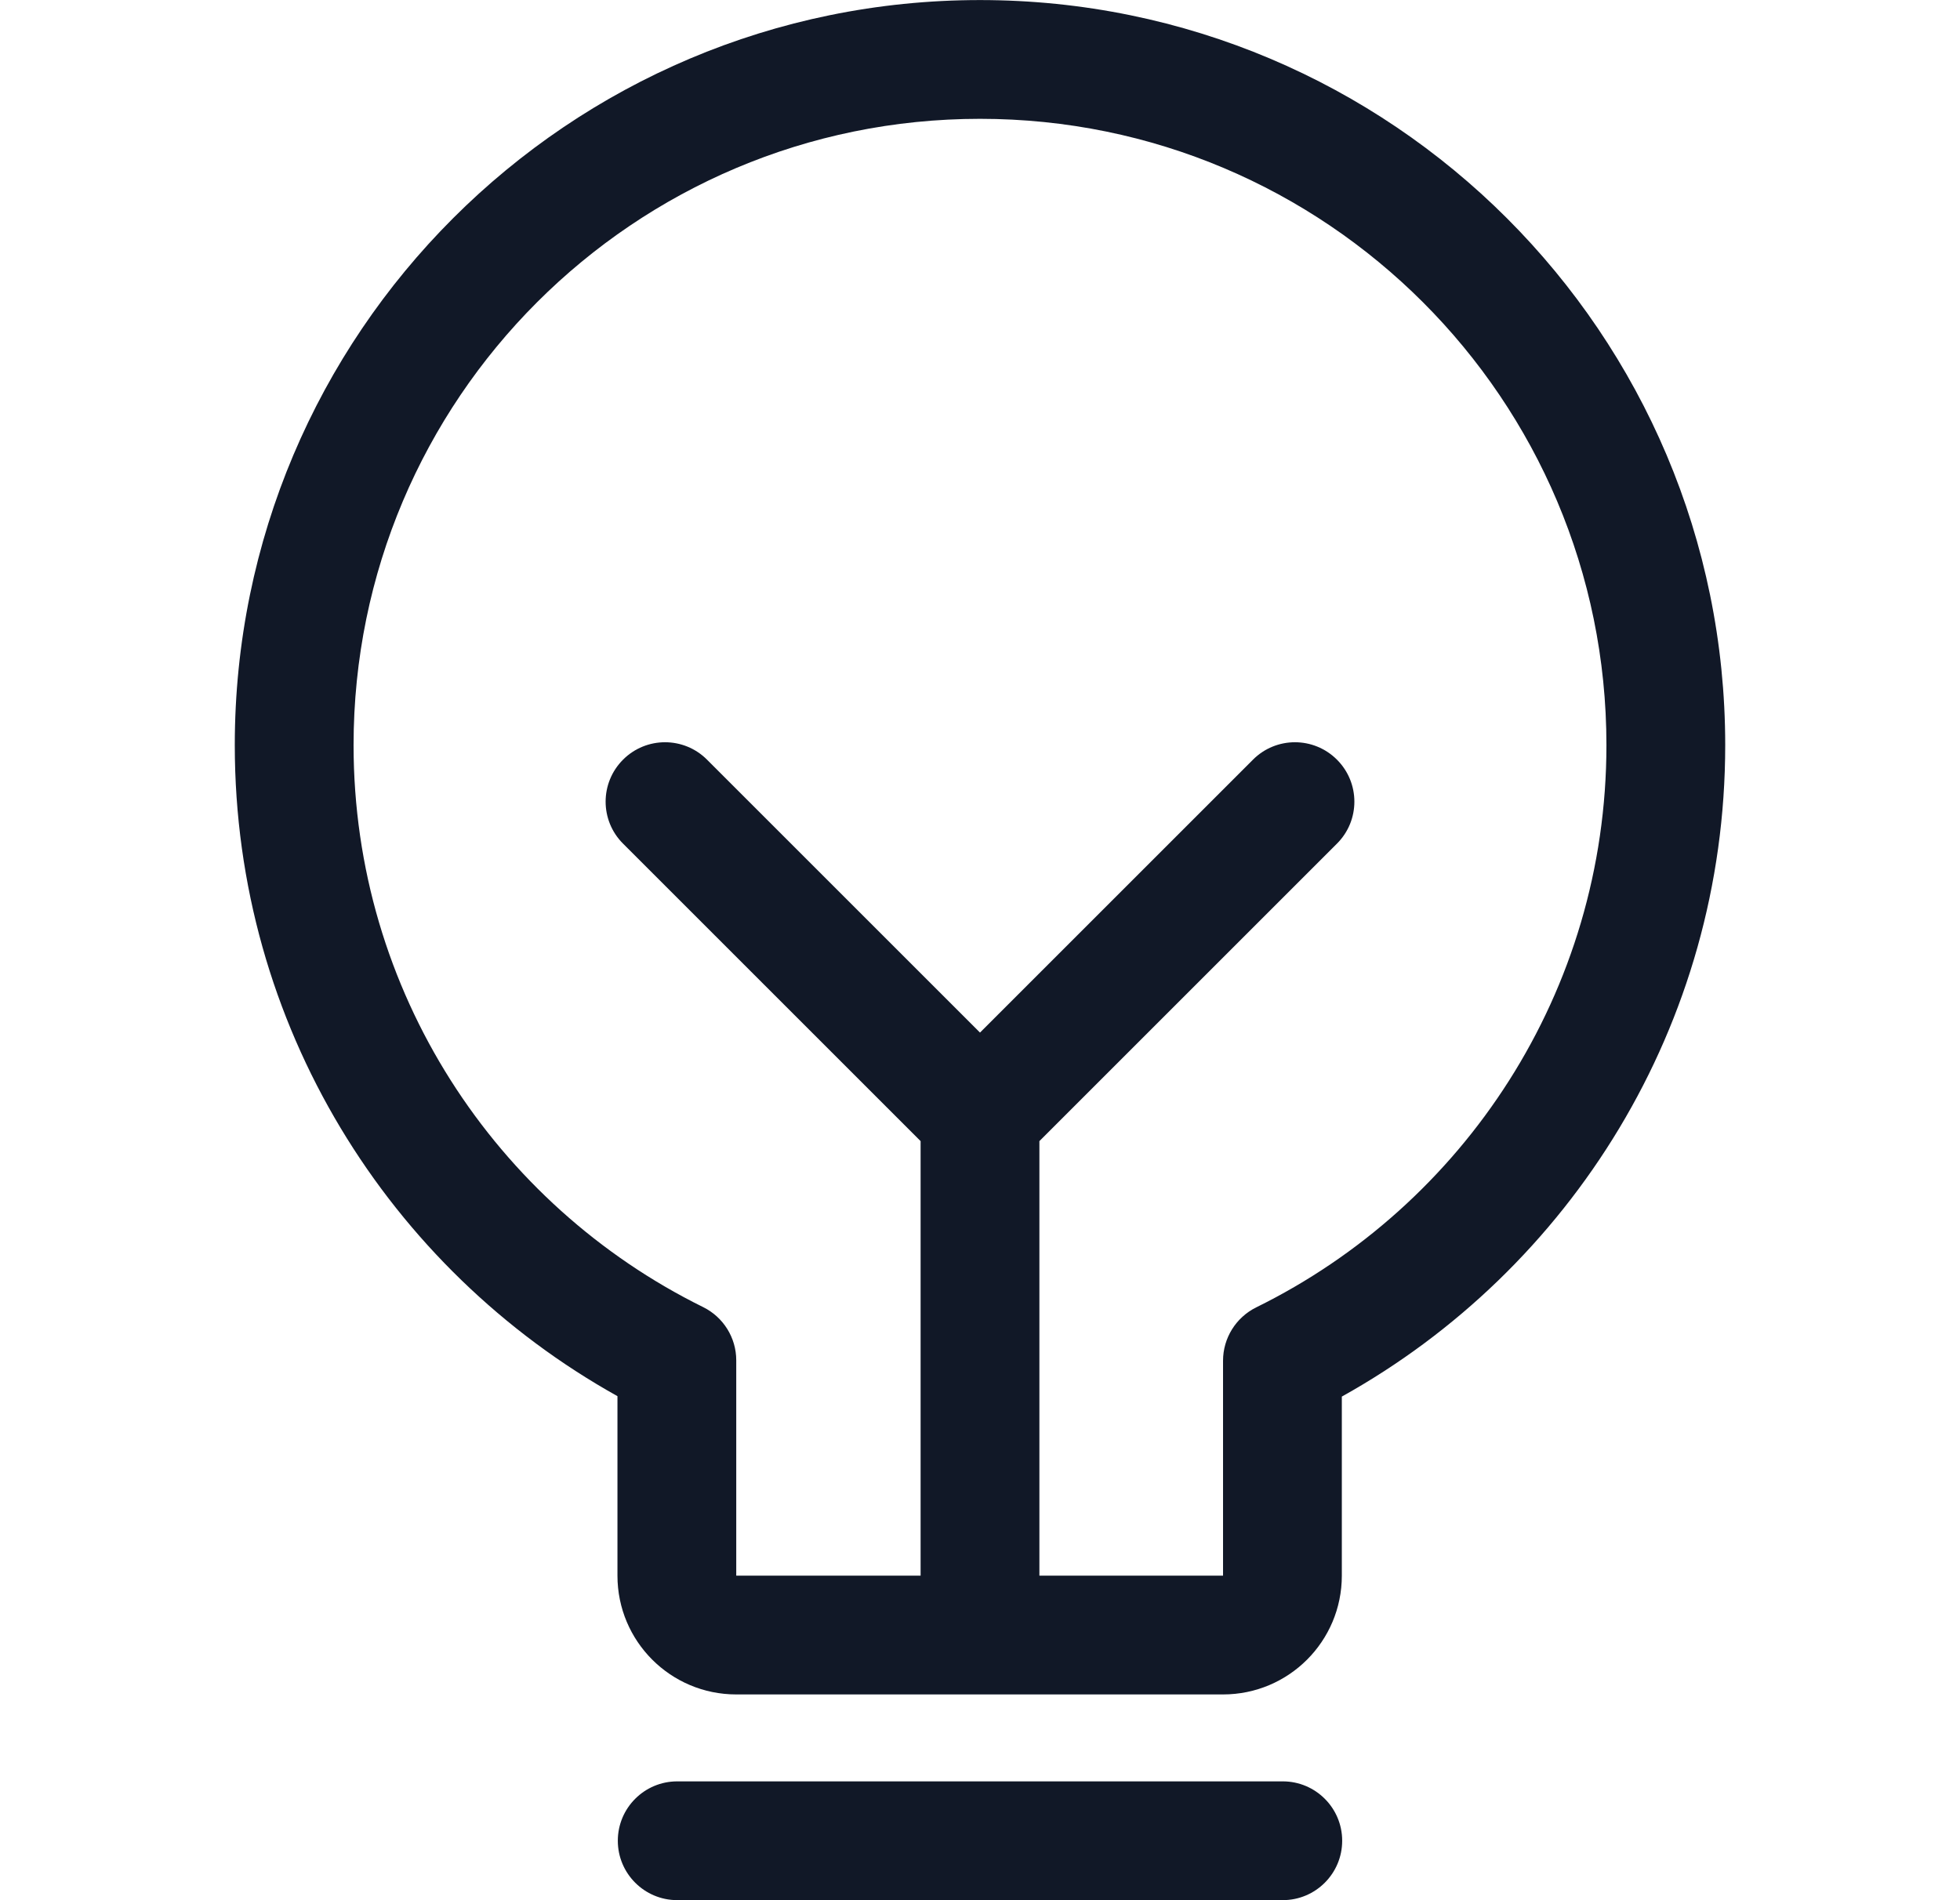 <svg width="33" height="32" viewBox="0 0 33 32" fill="none" xmlns="http://www.w3.org/2000/svg">
<path fill-rule="evenodd" clip-rule="evenodd" d="M5.953 12.548C5.953 6.723 10.675 2.001 16.5 2.001C22.325 2.001 27.047 6.723 27.047 12.548C27.047 16.702 24.645 20.297 21.15 22.017C20.809 22.186 20.592 22.534 20.592 22.915V26.535H17.5V19.217L22.51 14.207C22.901 13.817 22.901 13.184 22.51 12.793C22.119 12.402 21.486 12.402 21.096 12.793L16.5 17.389L11.904 12.793C11.514 12.402 10.88 12.402 10.49 12.793C10.099 13.184 10.099 13.817 10.49 14.207L15.5 19.217V26.535H12.396V22.908C12.396 22.528 12.179 22.18 11.838 22.012C8.349 20.29 5.953 16.698 5.953 12.548ZM16.5 0.001C9.57 0.001 3.953 5.618 3.953 12.548C3.953 17.263 6.554 21.369 10.396 23.512V26.535C10.396 27.64 11.291 28.535 12.396 28.535H20.592C21.697 28.535 22.592 27.64 22.592 26.535V23.519C26.44 21.378 29.047 17.268 29.047 12.548C29.047 5.618 23.43 0.001 16.5 0.001ZM11.402 29.999C10.85 29.999 10.402 30.447 10.402 30.999C10.402 31.551 10.85 31.999 11.402 31.999H21.598C22.15 31.999 22.598 31.551 22.598 30.999C22.598 30.447 22.15 29.999 21.598 29.999H11.402Z" fill="#111827"/>
</svg>

